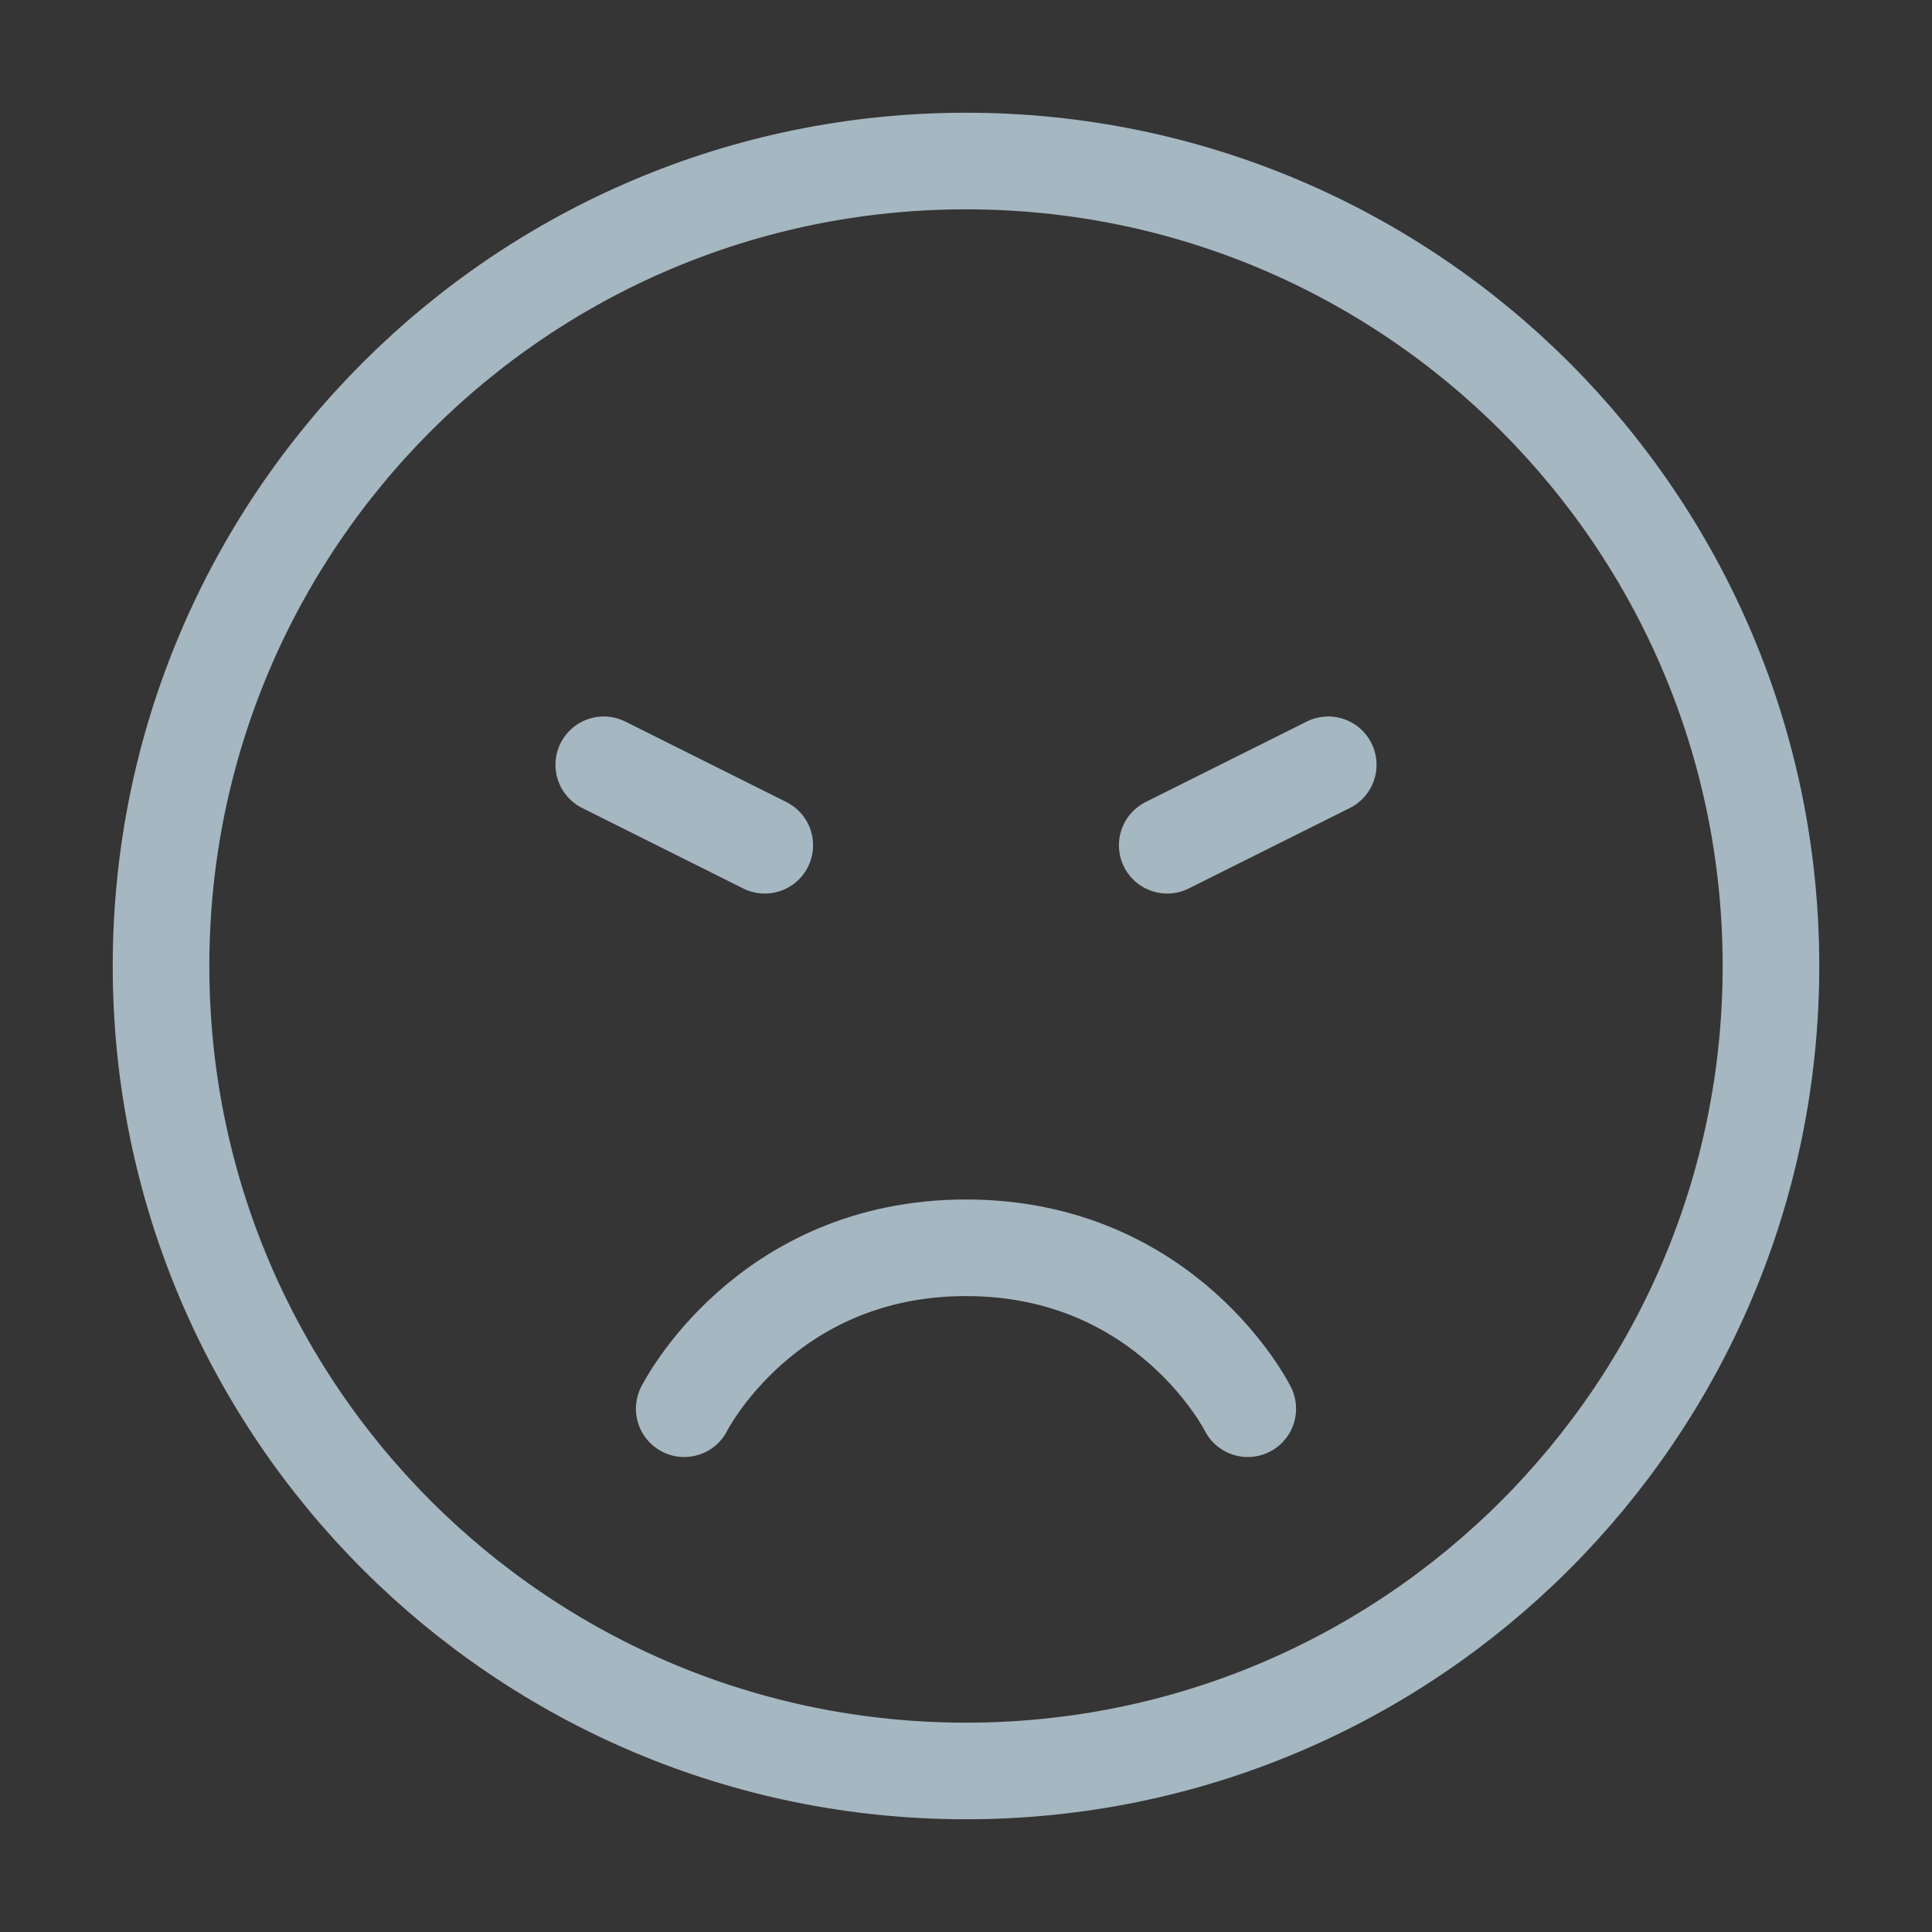 <?xml version="1.0" encoding="UTF-8"?>
<svg width="20px" height="20px" viewBox="0 0 20 20" version="1.1" xmlns="http://www.w3.org/2000/svg" xmlns:xlink="http://www.w3.org/1999/xlink">
    <rect x="0" y="0" width="20" height="20" fill="#333333" stroke="none"/>
    <title>angry-face</title>
    <g id="Page-1" stroke="none" stroke-width="1" fill="none" fill-rule="evenodd">
        <g id="angry-face">
            <rect id="Rectangle" fill-opacity="0.01" fill="#FFFFFF" fill-rule="nonzero" x="0" y="0" width="20" height="20"></rect>
            <path d="M10,18.333 C14.602,18.333 18.333,14.602 18.333,10 C18.333,5.398 14.602,1.667 10,1.667 C5.398,1.667 1.667,5.398 1.667,10 C1.667,14.602 5.398,18.333 10,18.333 Z" id="Path" stroke="#A5B7C0" stroke-linejoin="round"></path>
            <path d="M12.917,14.583 C12.917,14.583 12.083,12.917 10,12.917 C7.917,12.917 7.083,14.583 7.083,14.583" id="Path" stroke="#A5B7C0" stroke-linecap="round" stroke-linejoin="round"></path>
            <line x1="13.75" y1="7.917" x2="12.083" y2="8.75" id="Path" stroke="#A5B7C0" stroke-linecap="round" stroke-linejoin="round"></line>
            <line x1="6.25" y1="7.917" x2="7.917" y2="8.75" id="Path" stroke="#A5B7C0" stroke-linecap="round" stroke-linejoin="round"></line>
        </g>
    </g>
</svg>